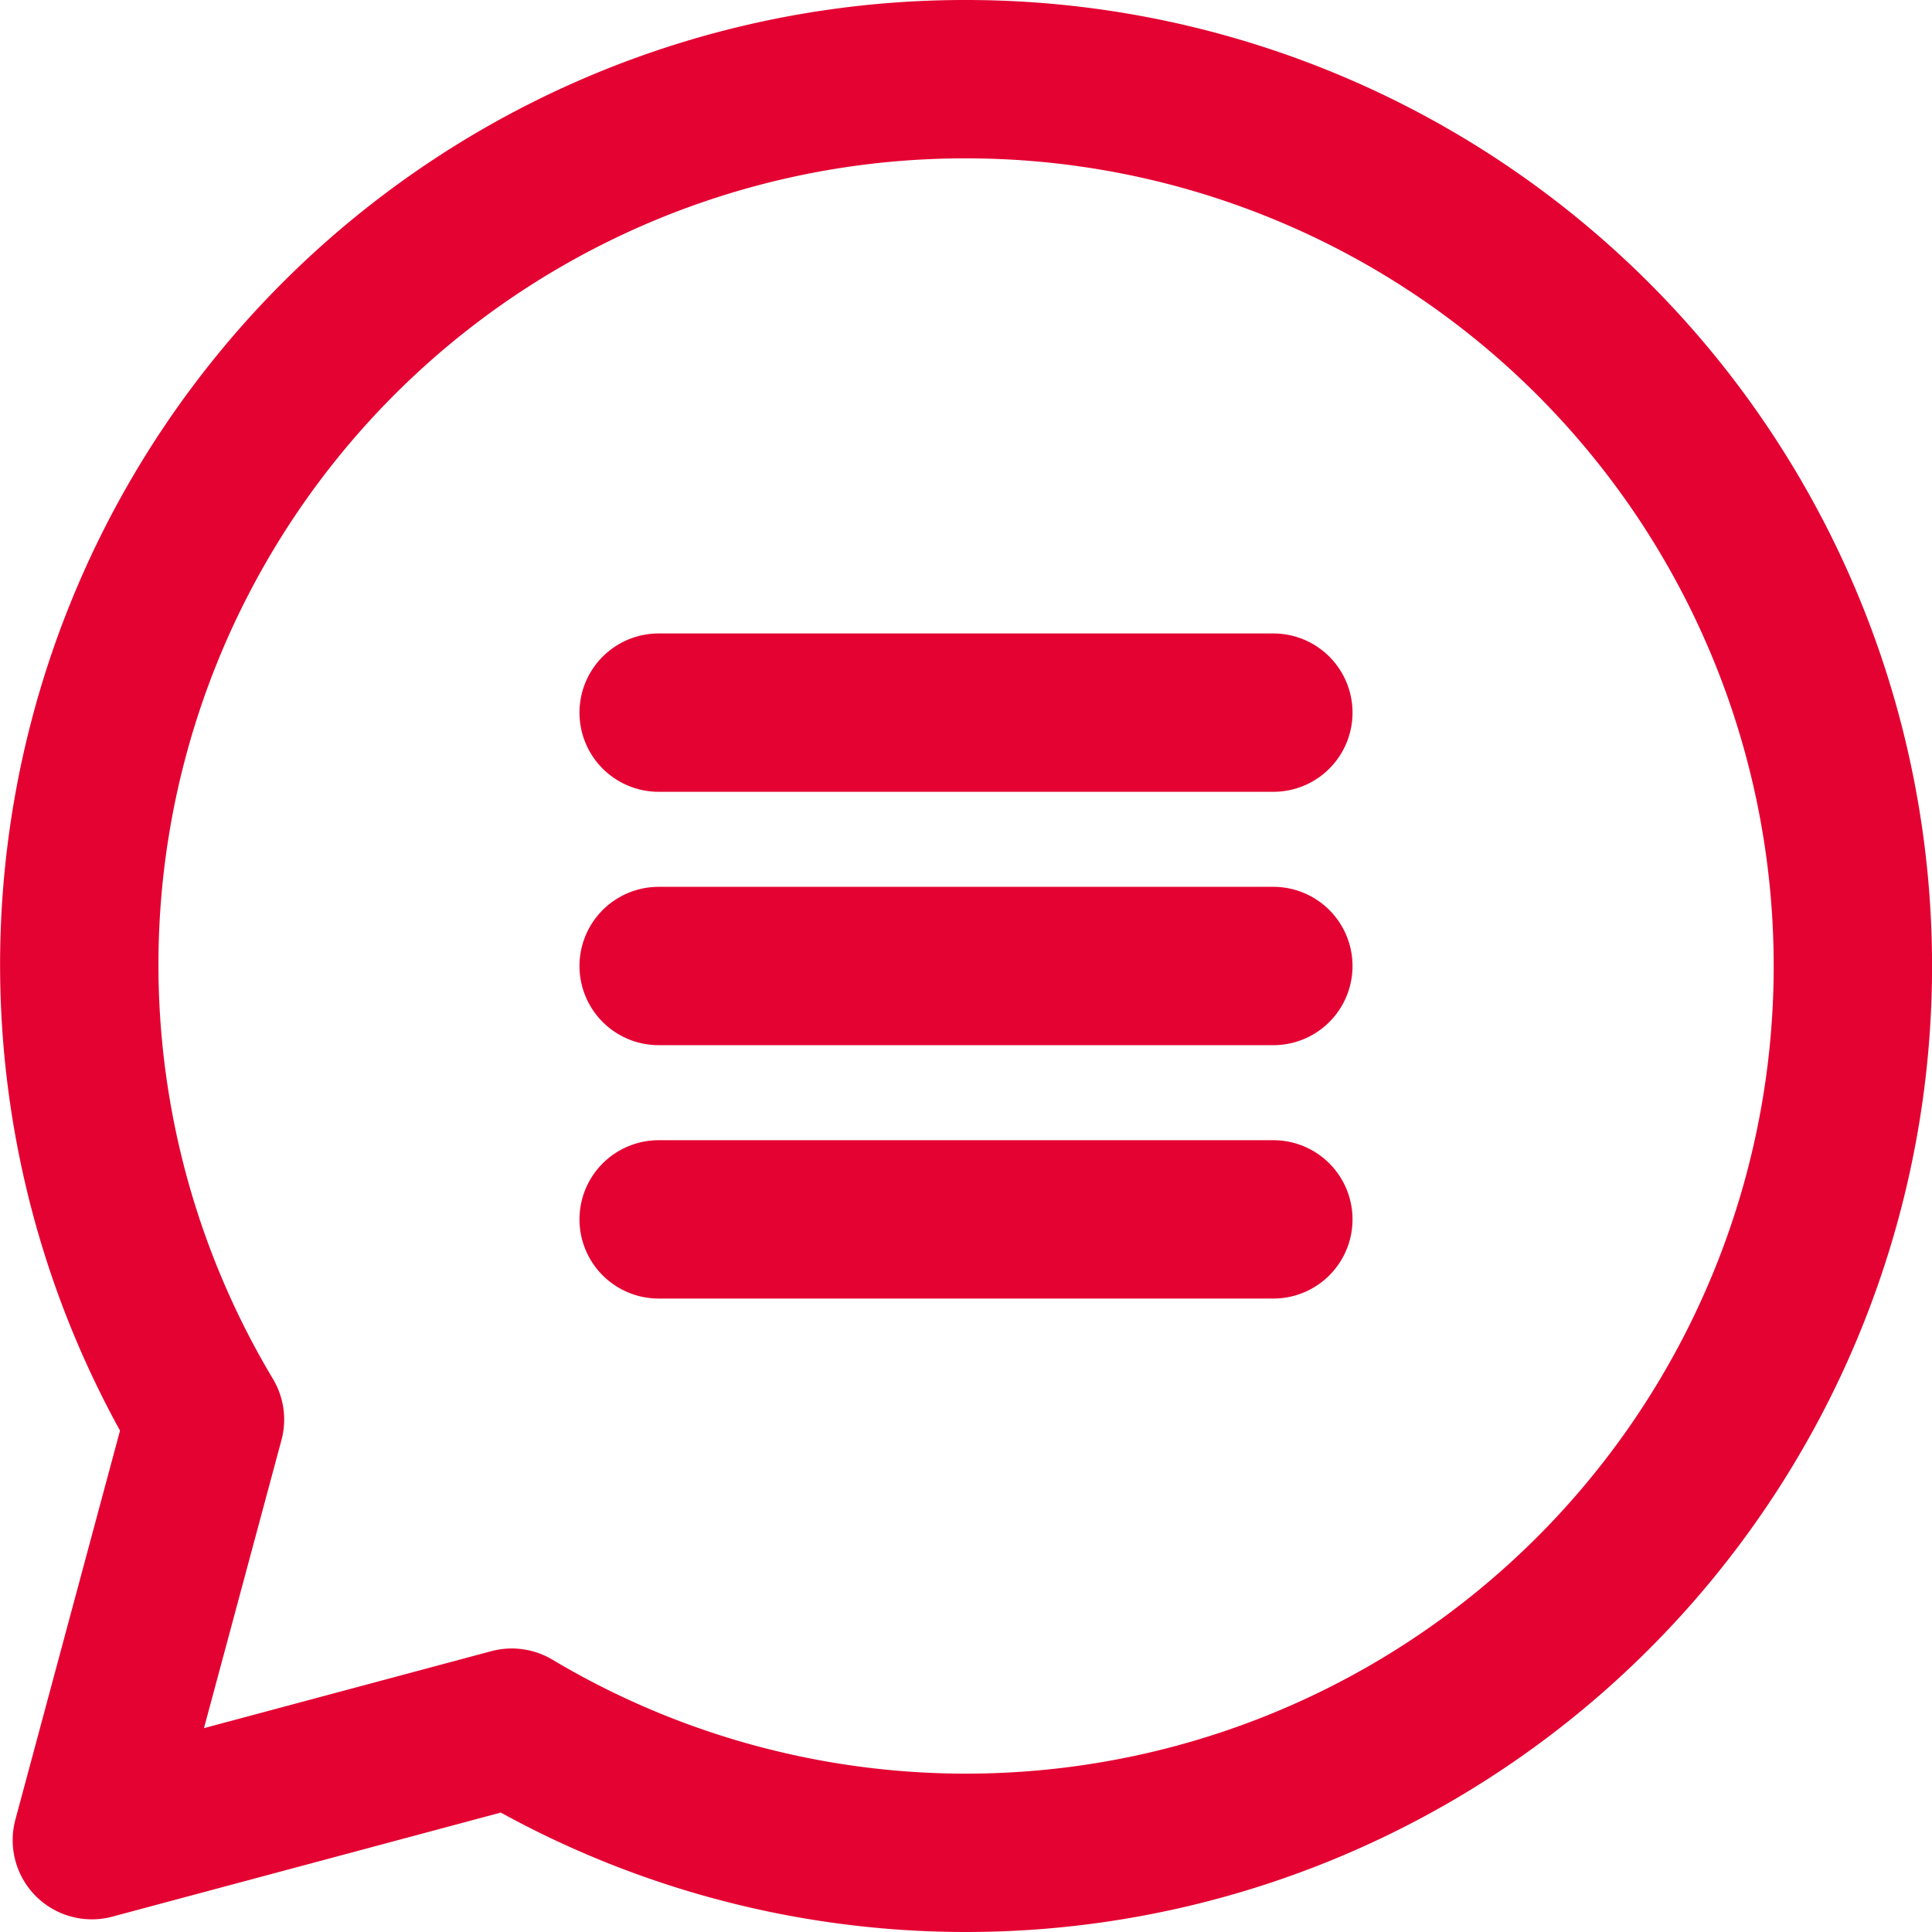 <svg xmlns="http://www.w3.org/2000/svg" width="15.25" height="15.25" viewBox="0 0 15.25 15.25">
  <g id="chat" transform="translate(-599.875 -551.875)">
    <path id="Path_2306" data-name="Path 2306" d="M607.5,552.5a6.99,6.99,0,0,0-6.007,10.58L600.6,566.4l3.315-.888A7,7,0,1,0,607.5,552.5Z" fill="none" stroke="#e40232" stroke-linecap="round" stroke-linejoin="round" stroke-width="1.25"/>
    <line id="Line_14" data-name="Line 14" x2="4.852" transform="translate(605.074 557.5)" fill="none" stroke="#e40232" stroke-linecap="round" stroke-linejoin="round" stroke-width="1.25"/>
    <line id="Line_15" data-name="Line 15" x2="4.852" transform="translate(605.074 559.5)" fill="none" stroke="#e40232" stroke-linecap="round" stroke-linejoin="round" stroke-width="1.25"/>
    <line id="Line_16" data-name="Line 16" x2="4.852" transform="translate(605.074 561.5)" fill="none" stroke="#e40232" stroke-linecap="round" stroke-linejoin="round" stroke-width="1.25"/>
  </g>
</svg>
